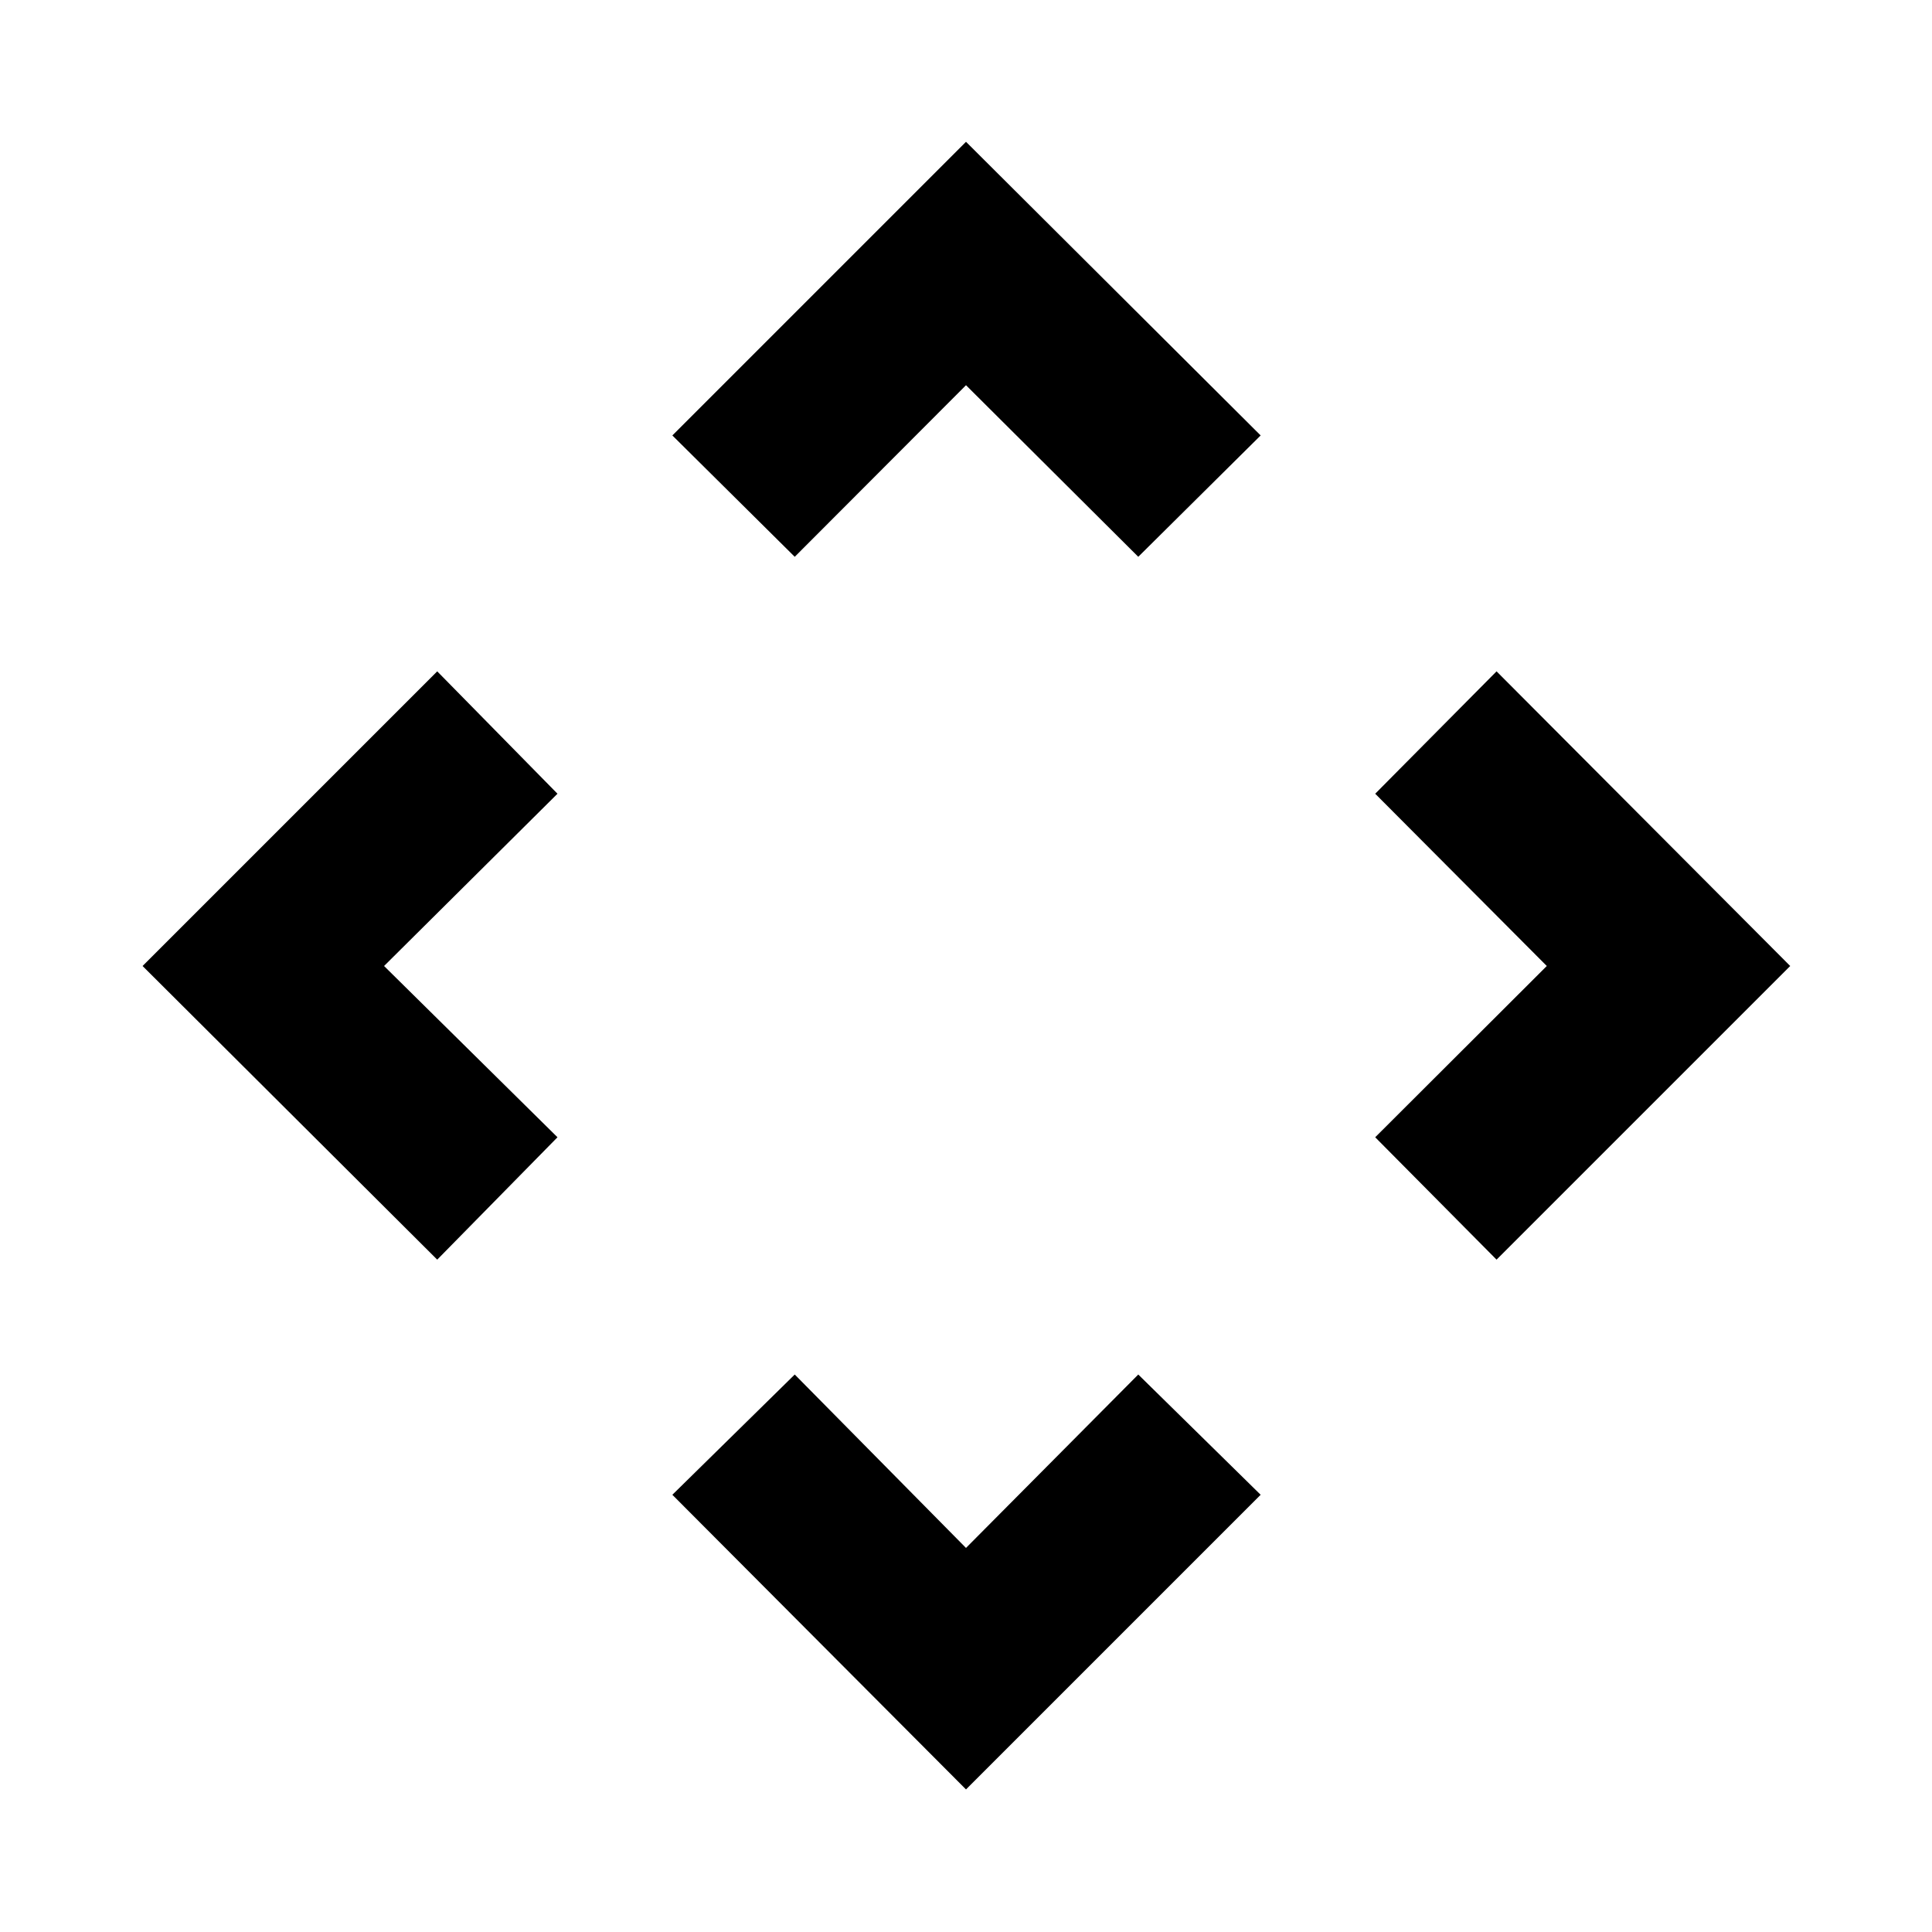 <svg xmlns="http://www.w3.org/2000/svg" height="40" viewBox="0 -960 960 960" width="40"><path d="m480-190.84 85.6-86.17 60.81 59.76L480-70.84 334.09-217.25l60.81-59.76 85.1 86.17ZM190.84-480l86.17 85.1-59.76 60.81L70.84-480l146.41-146.41 59.76 60.81-86.17 85.6Zm577.75 0-85.26-85.6 60.3-60.81L889.54-480 743.63-334.09l-60.3-60.81 85.26-85.1ZM480-768.59l-85.1 85.26-60.81-60.3L480-889.54l146.41 145.91-60.81 60.3-85.6-85.26Z"/></svg>
